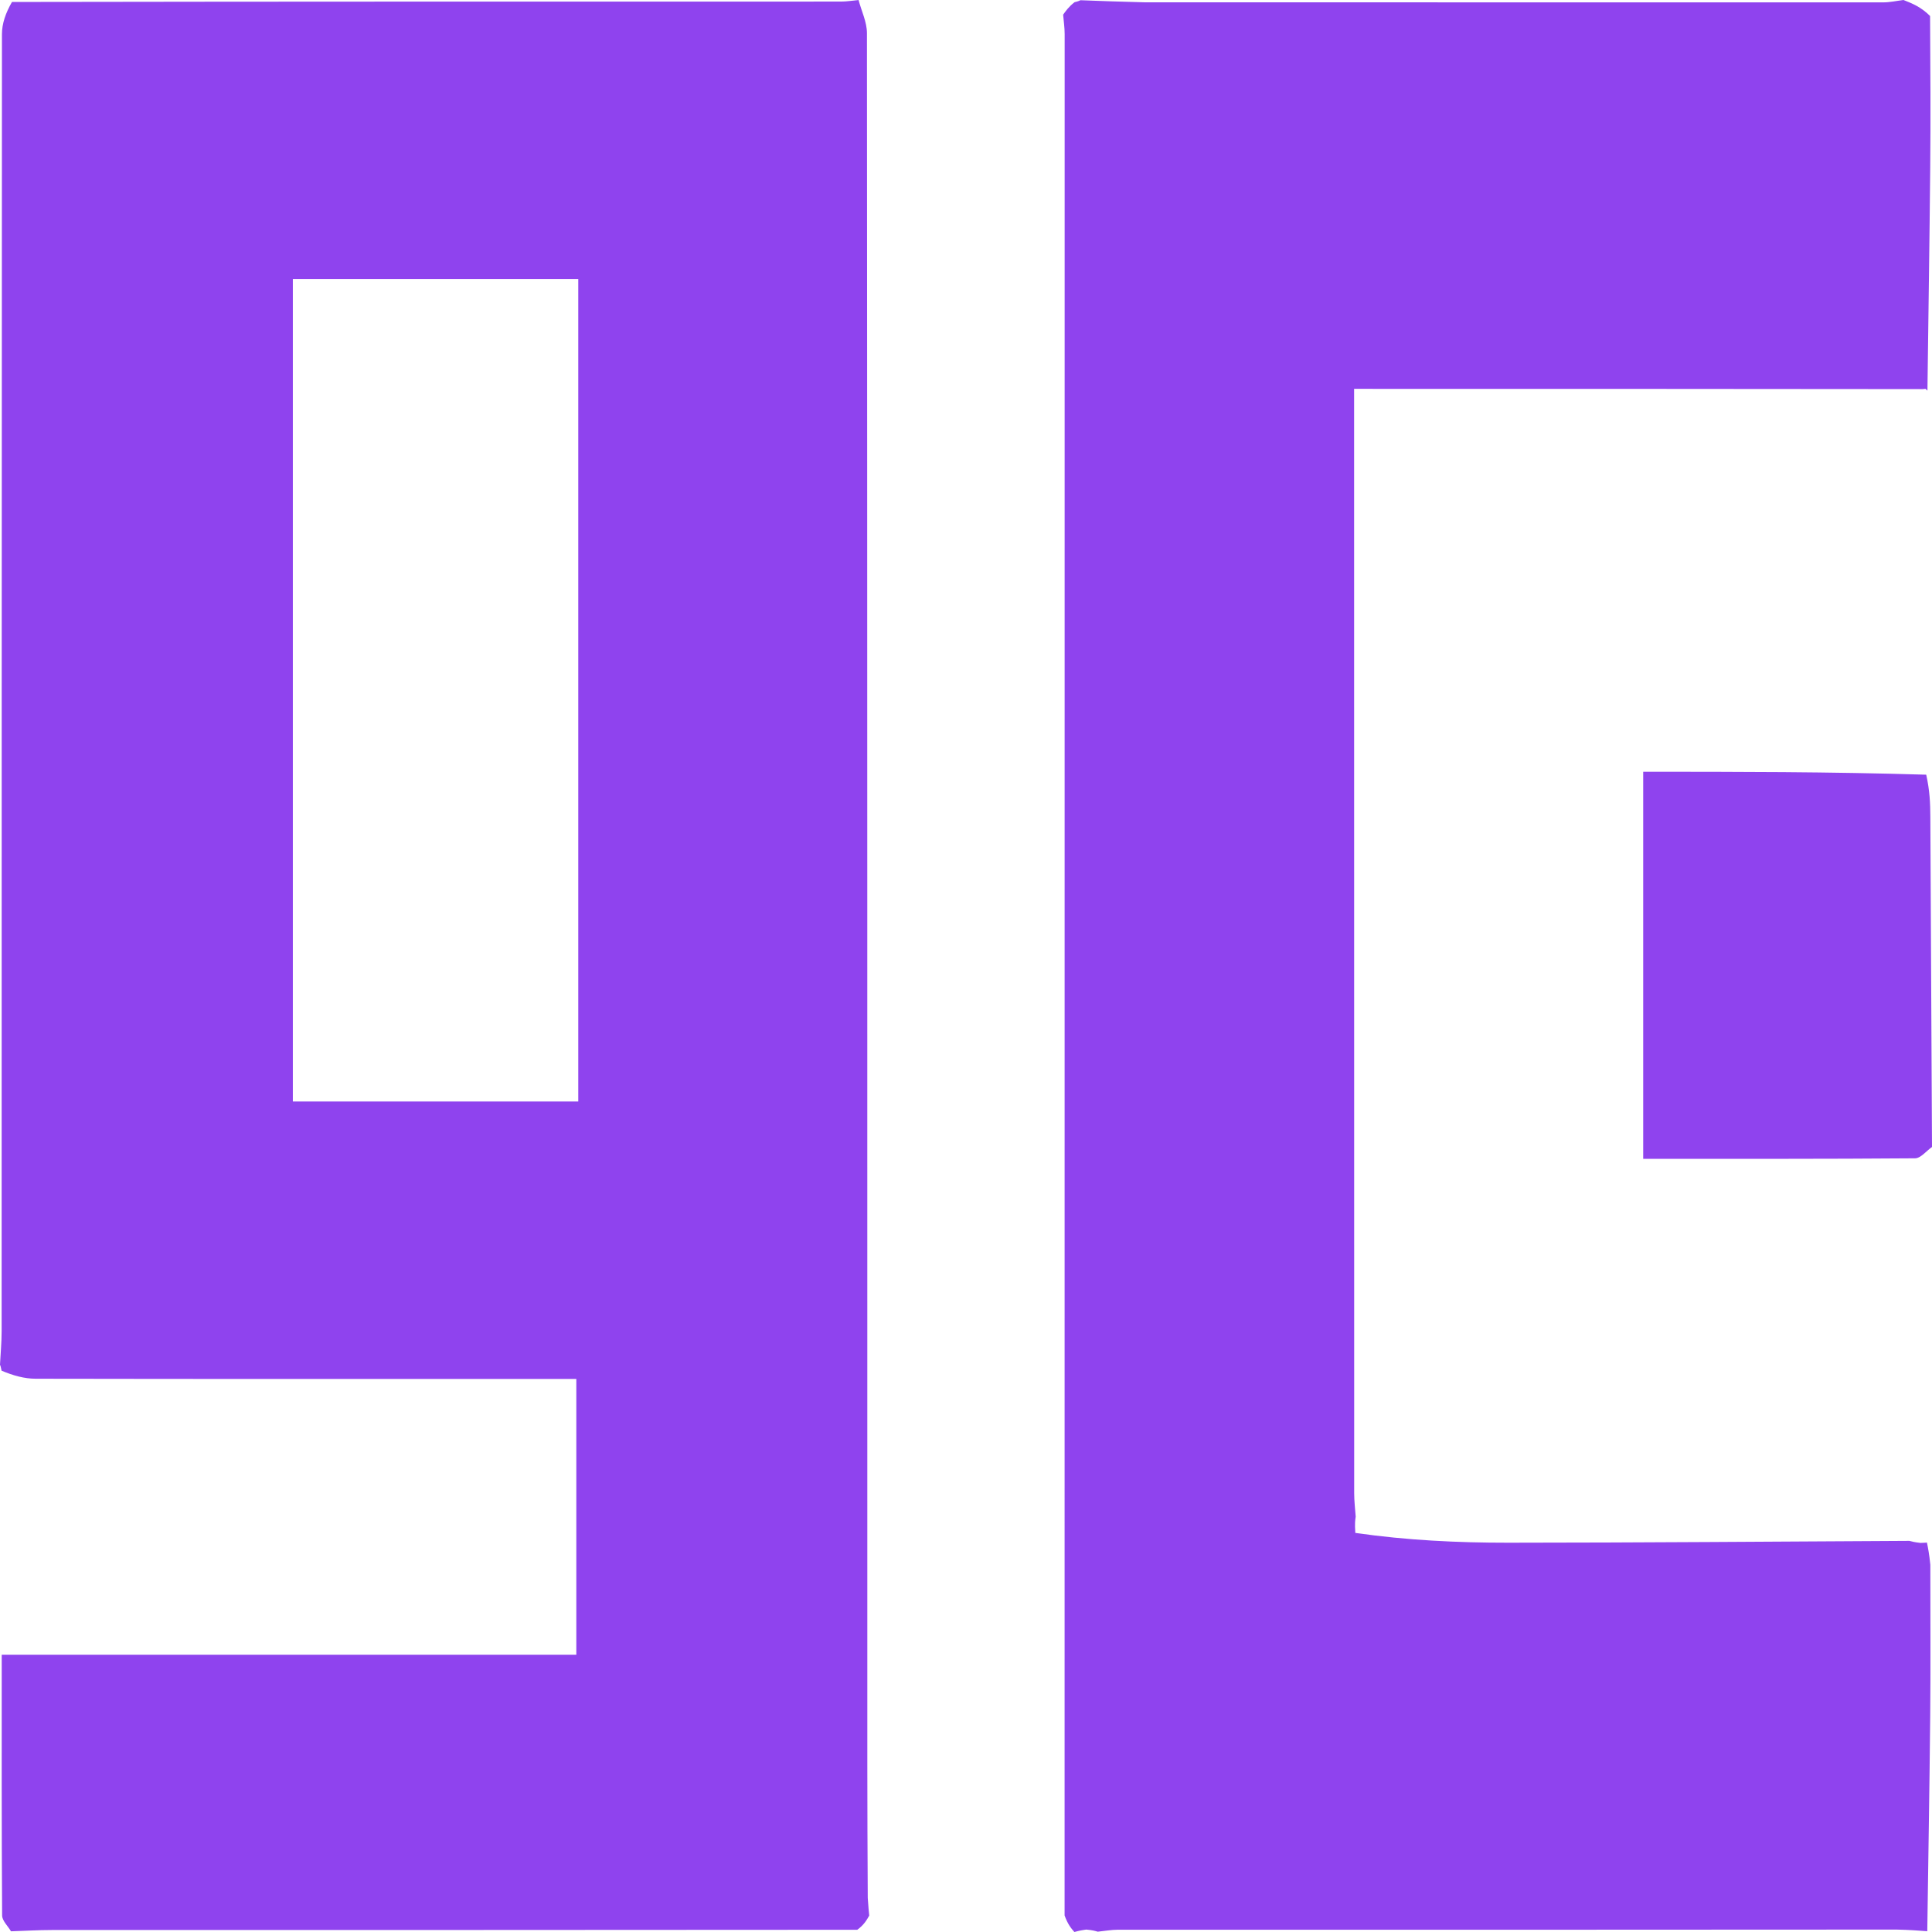 <svg width="1720" height="1720" viewBox="0 0 1720 1720" fill="none" xmlns="http://www.w3.org/2000/svg">
<path d="M764.338 0C766.94 9.827 771.812 19.653 771.819 29.483C772.188 544.013 772.139 1058.54 772.155 1573.08C772.156 1610.54 772.314 1648 772.534 1689.61C773.063 1697.62 773.457 1701.5 773.851 1705.38C771.515 1709.51 769.18 1713.63 763.214 1718.02C521.801 1718.26 284.018 1718.2 46.235 1718.23C34.085 1718.24 21.935 1718.98 9.785 1719.38C7.033 1714.67 1.913 1709.98 1.883 1705.26C1.383 1628.77 1.529 1552.28 1.529 1473.14C172.47 1473.14 341.885 1473.14 513.084 1473.14C513.084 1390.33 513.084 1310.18 513.084 1227.63C502.721 1227.63 493.395 1227.63 484.07 1227.63C333.294 1227.63 182.517 1227.72 31.742 1227.44C21.744 1227.43 11.753 1224.65 1.404 1220.28C0.7 1216.58 0.35 1215.75 0 1214.92C0.504 1204.98 1.448 1195.03 1.45 1185.09C1.525 800.206 1.476 415.322 1.73 30.438C1.736 21.036 4.974 11.637 10.665 1.753C259.365 1.333 504.104 1.405 748.843 1.398C754.008 1.398 759.173 0.486 764.338 0ZM514.815 682.117C514.815 537.555 514.815 392.994 514.815 248.399C427.528 248.399 344.193 248.399 260.716 248.399C260.716 493.557 260.716 737.111 260.716 980.625C346.178 980.625 429.466 980.625 514.815 980.625C514.815 881.768 514.815 784.444 514.815 682.117Z" fill="#8F43EE"/>
<path d="M1694.62 0C1702.38 3.056 1710.15 6.113 1718.29 14.258C1718.61 62.495 1718.82 105.647 1718.42 148.789C1717.81 215.11 1716.79 281.423 1715.94 347.74L1714.16 346.14C1714.16 346.14 1712.03 346.619 1708.82 346.398C1539.46 346.177 1373.31 346.177 1205.52 346.177C1205.52 357.601 1205.52 364.396 1205.52 371.19C1205.53 690.617 1205.52 1010.04 1205.59 1329.47C1205.59 1336.4 1206.46 1343.32 1206.93 1350.25C1206.47 1353.25 1206 1356.24 1206.6 1364.71C1252.66 1371.32 1297.66 1373.45 1342.66 1373.43C1461.72 1373.38 1580.78 1372.4 1699.84 1371.79C1702.16 1372.4 1704.49 1373.02 1709.74 1373.61C1713.62 1373.49 1714.56 1373.39 1715.5 1373.3C1716.5 1378.26 1717.51 1383.22 1718.52 1393.09C1718.51 1441.14 1718.82 1484.29 1718.41 1527.42C1717.8 1591.38 1716.69 1655.34 1715.8 1719.3C1707.91 1718.7 1700.02 1718.1 1688.38 1717.84C1454.89 1718.08 1225.15 1717.97 995.402 1717.97C989.358 1717.97 983.315 1719.11 977.271 1719.72C974.994 1719.04 972.716 1718.36 967.045 1717.84C961.26 1718.66 958.87 1719.33 956.479 1720C953.613 1716.71 950.746 1713.42 947.775 1705.31C947.745 1143.76 947.822 587.031 947.833 30.306C947.833 24.557 946.95 18.808 946.479 13.059C949.031 9.48 951.583 5.9 956.649 1.961C960.074 1.133 960.985 0.666 961.897 0.198C979.454 0.863 997.011 1.527 1019.26 2.068C1241.48 2.033 1459.02 2.14 1676.55 2.118C1682.58 2.117 1688.6 0.737 1694.62 0Z" fill="#8F43EE"/>
<path d="M1720 1021.12C1714.97 1024.63 1709.96 1031.17 1704.92 1031.21C1624.9 1031.85 1544.87 1031.66 1462.89 1031.66C1462.89 917.261 1462.89 804.971 1462.89 687.077C1545.6 687.077 1628.77 687.077 1714.85 689.684C1718.02 703.807 1718.46 715.321 1718.52 726.839C1719.05 824.933 1719.52 923.027 1720 1021.12Z" fill="#8F43EE"/>
</svg>
